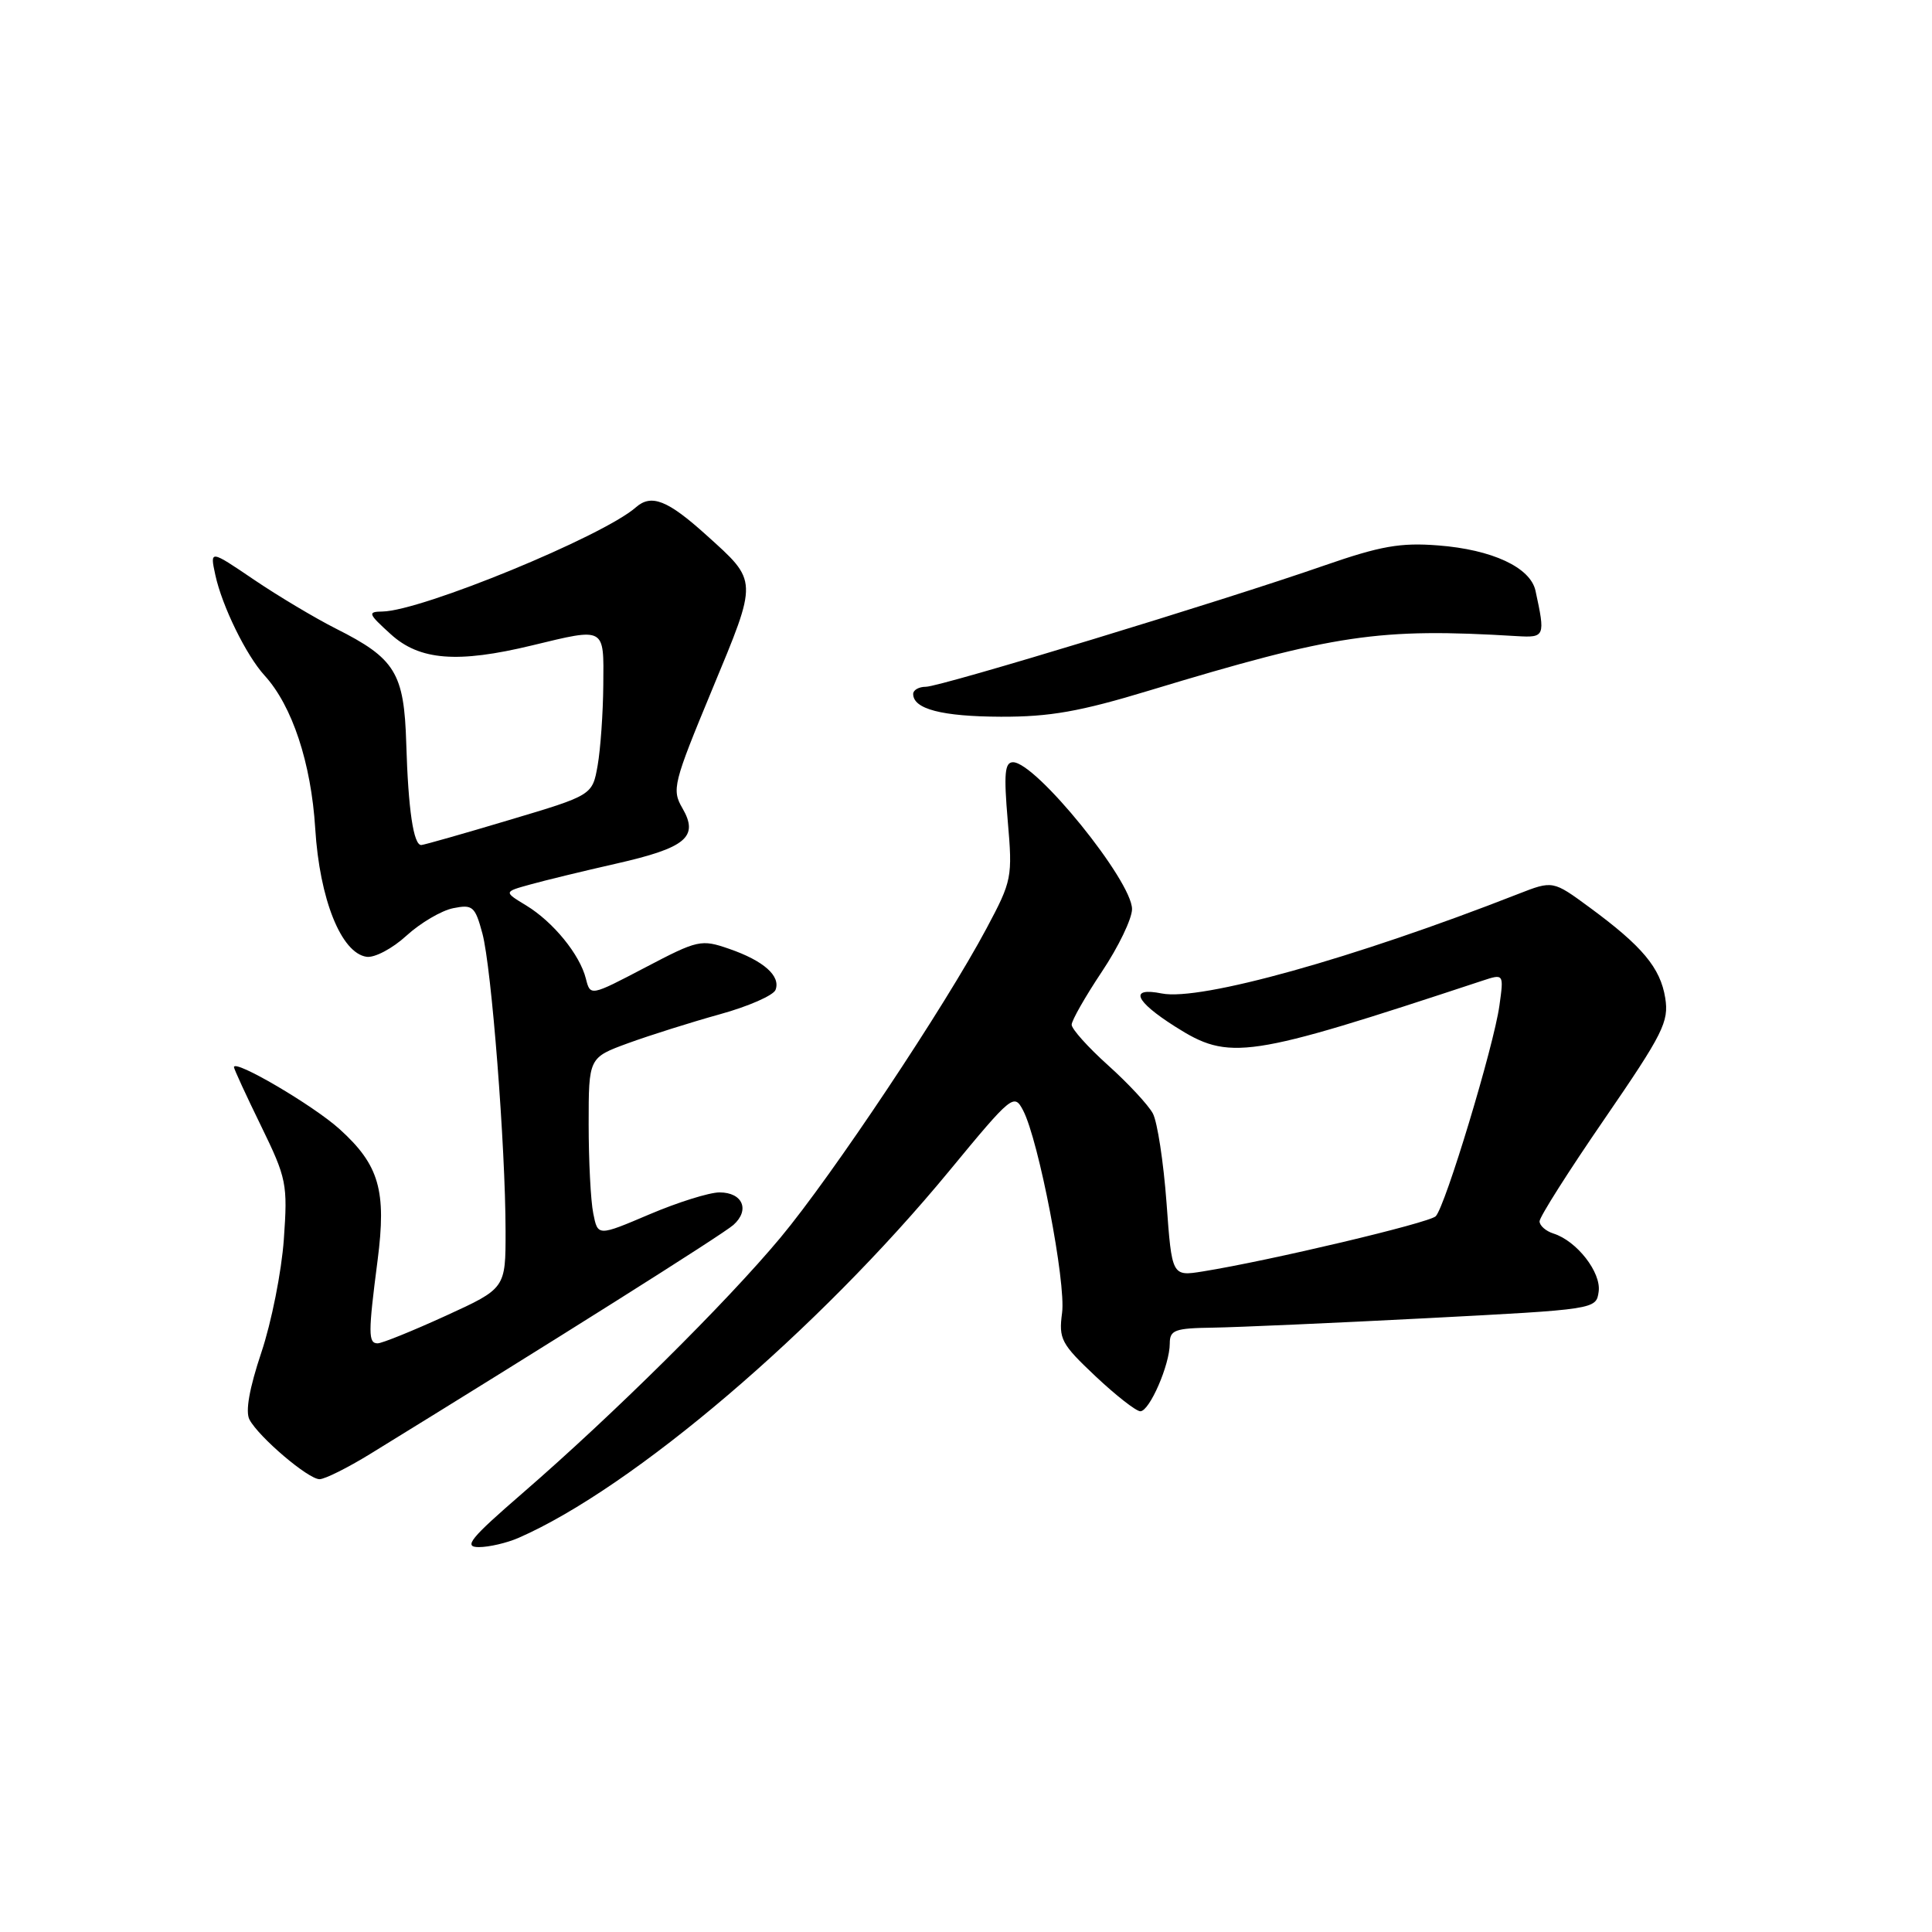 <?xml version="1.0" encoding="UTF-8" standalone="no"?>
<!DOCTYPE svg PUBLIC "-//W3C//DTD SVG 1.1//EN" "http://www.w3.org/Graphics/SVG/1.1/DTD/svg11.dtd" >
<svg xmlns="http://www.w3.org/2000/svg" xmlns:xlink="http://www.w3.org/1999/xlink" version="1.1" viewBox="0 0 256 256">
 <g >
 <path fill="currentColor"
d=" M 68.70 203.78 C 83.87 197.15 108.36 176.28 125.79 155.14 C 134.10 145.07 134.37 144.85 135.57 147.14 C 137.63 151.09 141.27 169.96 140.73 173.97 C 140.27 177.43 140.61 178.07 145.16 182.36 C 147.87 184.91 150.54 187.00 151.10 187.00 C 152.32 187.00 155.00 180.84 155.00 178.03 C 155.00 176.23 155.66 175.99 160.75 175.92 C 163.91 175.87 176.62 175.31 189.00 174.67 C 211.46 173.50 211.50 173.50 211.83 171.15 C 212.19 168.61 208.94 164.43 205.84 163.45 C 204.83 163.13 204.00 162.40 204.00 161.83 C 204.00 161.25 207.87 155.15 212.61 148.26 C 220.38 136.94 221.16 135.39 220.65 132.22 C 220.00 128.23 217.61 125.37 210.63 120.24 C 205.76 116.66 205.76 116.66 201.13 118.47 C 179.35 127.00 159.06 132.66 153.94 131.64 C 149.59 130.77 150.34 132.62 155.70 136.02 C 162.93 140.61 165.14 140.28 196.39 129.96 C 199.27 129.01 199.27 129.01 198.68 133.25 C 197.94 138.60 191.50 159.90 190.24 161.16 C 189.36 162.04 168.28 167.04 159.39 168.47 C 155.28 169.13 155.28 169.13 154.57 159.36 C 154.17 153.98 153.36 148.67 152.76 147.54 C 152.16 146.42 149.49 143.55 146.83 141.16 C 144.17 138.77 142.00 136.35 142.00 135.78 C 142.00 135.22 143.80 132.06 146.00 128.76 C 148.20 125.47 150.00 121.73 150.00 120.46 C 150.00 116.73 137.26 101.00 134.23 101.00 C 133.13 101.00 133.00 102.54 133.53 108.75 C 134.18 116.26 134.09 116.70 130.73 123.00 C 125.25 133.30 110.25 155.80 103.41 164.00 C 96.23 172.61 81.26 187.44 69.24 197.85 C 62.29 203.87 61.37 205.00 63.45 205.00 C 64.80 205.00 67.16 204.45 68.70 203.78 Z  M 49.06 192.65 C 72.91 177.98 95.79 163.56 97.18 162.31 C 99.40 160.33 98.41 158.00 95.34 158.00 C 93.99 158.00 89.81 159.31 86.05 160.91 C 79.21 163.82 79.21 163.82 78.61 160.78 C 78.27 159.12 78.00 153.79 78.00 148.95 C 78.00 140.14 78.00 140.14 83.25 138.22 C 86.14 137.17 91.59 135.45 95.37 134.40 C 99.15 133.36 102.47 131.90 102.76 131.17 C 103.47 129.33 101.20 127.31 96.63 125.73 C 92.90 124.44 92.49 124.53 85.49 128.20 C 78.22 132.01 78.22 132.01 77.63 129.67 C 76.83 126.48 73.30 122.15 69.71 119.97 C 66.74 118.17 66.74 118.17 70.26 117.20 C 72.19 116.66 77.31 115.42 81.63 114.44 C 90.90 112.34 92.63 110.90 90.43 107.10 C 88.99 104.63 89.20 103.82 94.37 91.35 C 100.46 76.68 100.48 77.11 93.57 70.88 C 88.46 66.27 86.31 65.42 84.26 67.22 C 79.91 71.06 55.82 80.96 50.67 81.03 C 48.68 81.06 48.77 81.31 51.77 84.03 C 55.59 87.51 60.62 87.91 70.50 85.52 C 80.27 83.16 80.01 83.02 79.94 90.75 C 79.91 94.46 79.57 99.27 79.19 101.43 C 78.49 105.37 78.49 105.37 67.49 108.65 C 61.45 110.46 56.20 111.95 55.83 111.97 C 54.79 112.02 54.09 107.27 53.83 98.50 C 53.55 89.16 52.38 87.25 44.50 83.29 C 41.75 81.90 36.87 78.99 33.65 76.81 C 27.81 72.85 27.81 72.85 28.53 76.18 C 29.42 80.30 32.62 86.84 35.06 89.51 C 38.72 93.52 41.23 101.10 41.77 109.79 C 42.35 119.16 45.21 126.29 48.57 126.78 C 49.63 126.94 52.01 125.68 53.86 123.98 C 55.71 122.29 58.50 120.65 60.05 120.34 C 62.63 119.82 62.95 120.09 63.92 123.69 C 65.13 128.20 66.98 151.89 66.99 163.11 C 67.00 170.72 67.00 170.72 59.04 174.36 C 54.66 176.36 50.61 178.00 50.04 178.00 C 48.78 178.00 48.78 176.66 50.03 167.02 C 51.23 157.75 50.25 154.36 44.98 149.60 C 41.49 146.45 31.00 140.30 31.00 141.40 C 31.00 141.64 32.61 145.14 34.58 149.17 C 37.98 156.15 38.13 156.87 37.61 164.22 C 37.31 168.47 35.97 175.22 34.63 179.21 C 33.04 183.96 32.49 187.05 33.06 188.11 C 34.31 190.44 40.84 196.00 42.34 196.00 C 43.04 196.00 46.07 194.49 49.06 192.65 Z  M 152.28 91.50 C 176.95 84.03 182.69 83.18 201.00 84.29 C 204.71 84.51 204.78 84.34 203.46 78.27 C 202.78 75.18 197.72 72.82 190.55 72.27 C 185.56 71.88 182.92 72.35 175.51 74.92 C 162.09 79.60 124.62 91.00 122.69 91.00 C 121.76 91.00 121.00 91.43 121.00 91.95 C 121.00 93.95 124.80 94.94 132.62 94.97 C 139.10 94.99 143.09 94.29 152.28 91.50 Z "/>
</g>
</svg>